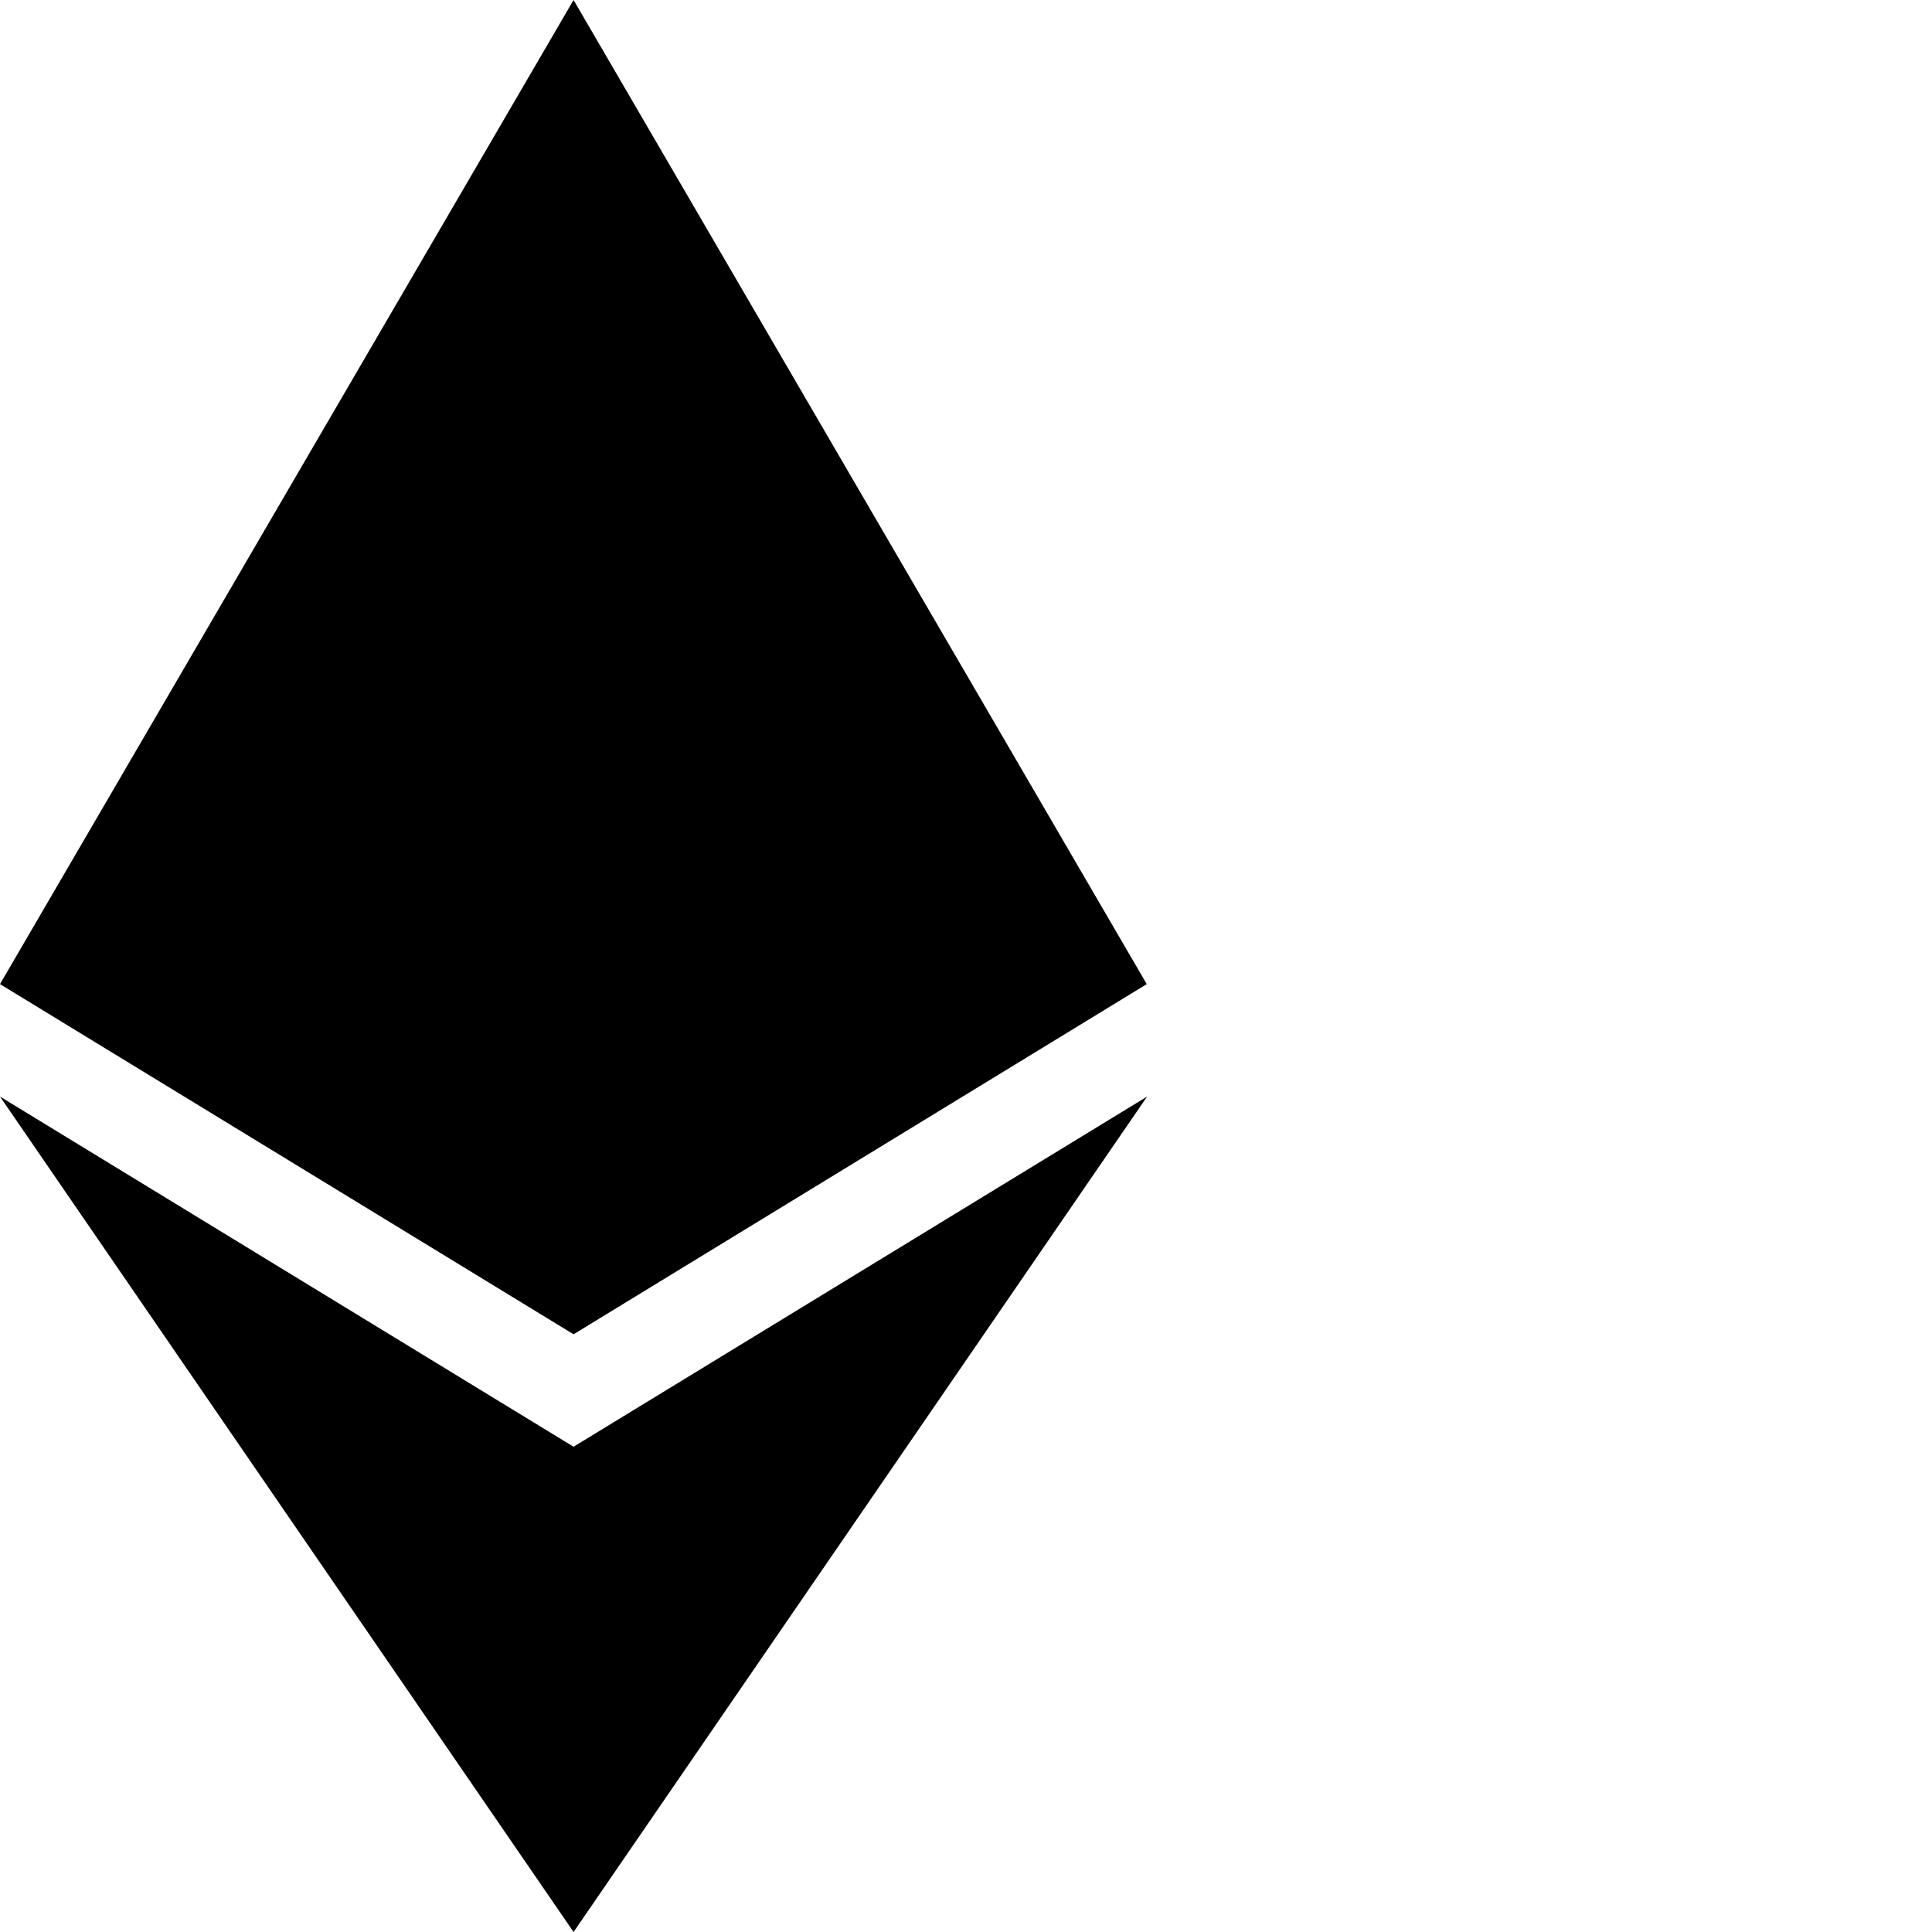 <svg xmlns="http://www.w3.org/2000/svg" viewBox="0 0 1792 1792" fill="currentColor"><path d="M1063.65 912.8L532 1237.6 0 912.8 532 0zM532 1341.9L0 1017.1 532 1792l532-774.9z" fill="currentColor"/></svg>